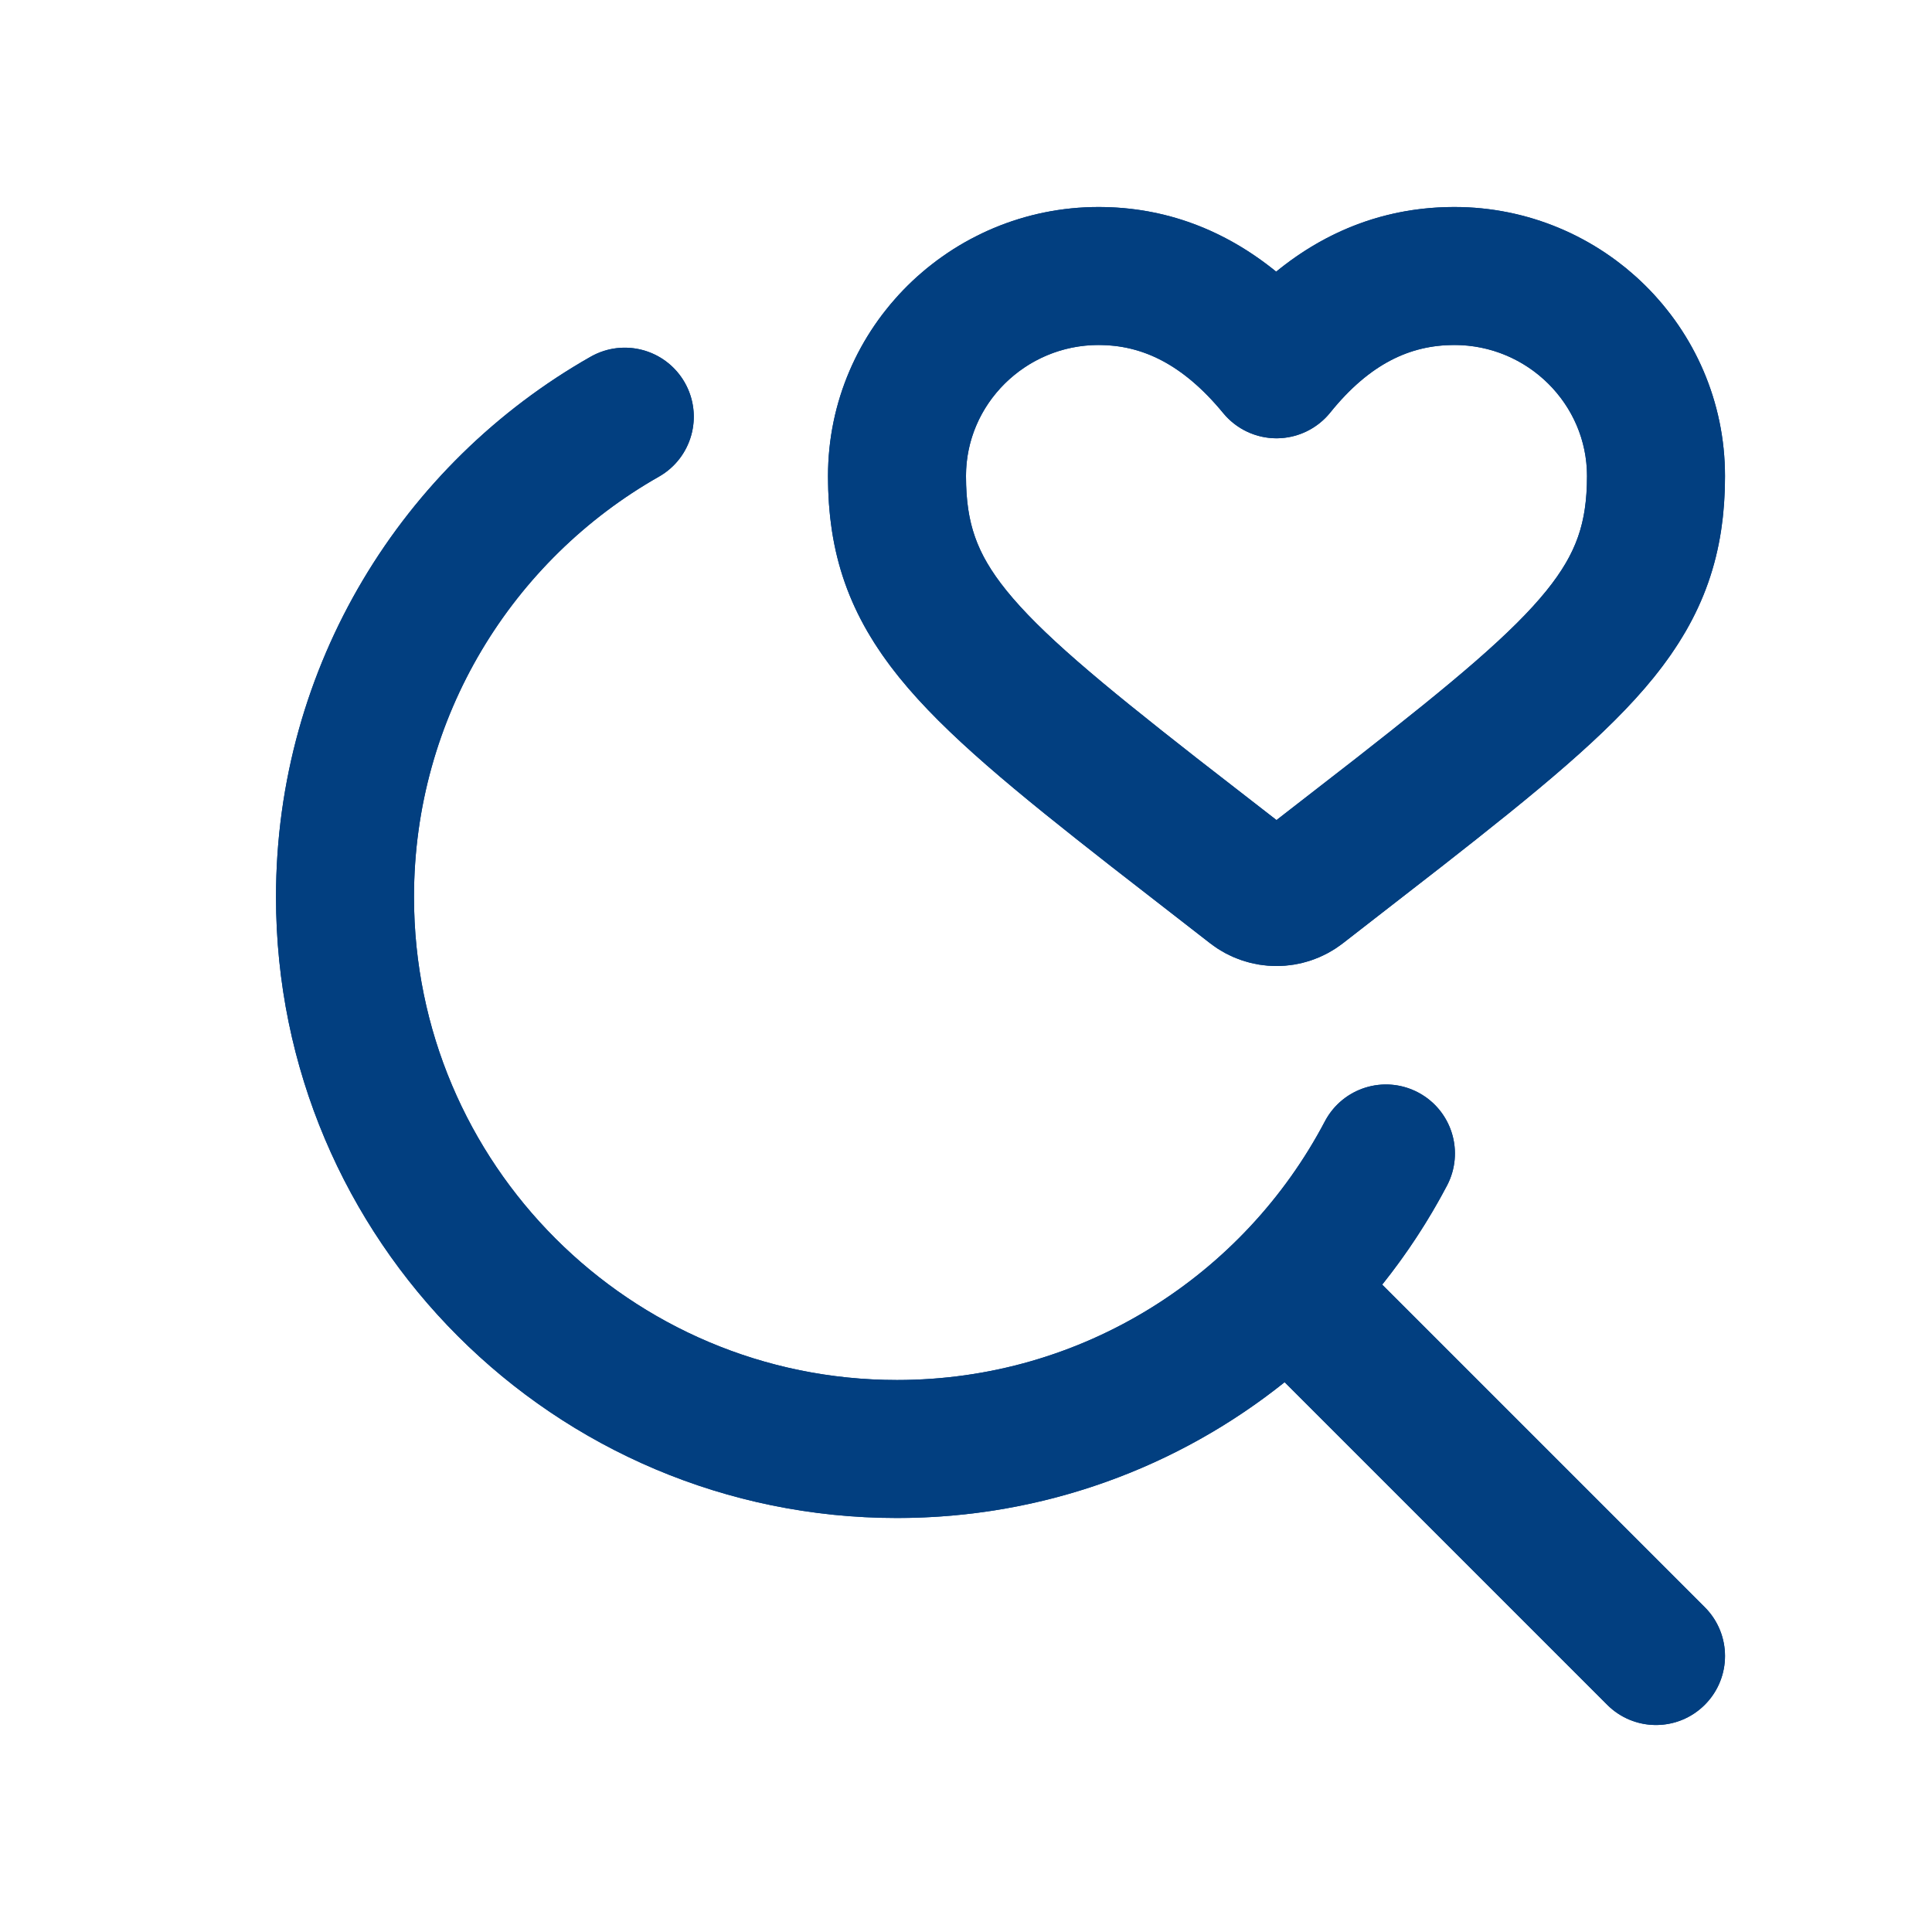 <svg width="28" height="28" viewBox="0 0 28 28" fill="none" xmlns="http://www.w3.org/2000/svg">
<path d="M15.922 4C14.318 4 13 5.295 13 6.9C13 8.702 13.917 9.575 16.723 11.771L18.152 12.881C18.357 13.04 18.643 13.04 18.848 12.881L20.277 11.771C23.083 9.575 24 8.702 24 6.9C24 5.295 22.682 4 21.078 4C20.085 4 19.226 4.451 18.5 5.352C17.759 4.451 16.9 4 15.922 4Z" stroke="#023F80" stroke-width="2" stroke-linejoin="round"/>
<path d="M9.055 6.039C6.633 7.414 5 10.016 5 13C5 17.418 8.582 21 13 21C16.076 21 18.747 19.263 20.086 16.717" stroke="#023F80" stroke-width="2" stroke-linecap="round"/>
<path d="M19 19L24 24" stroke="#023F80" stroke-width="2" stroke-linecap="round"/>
<path fill-rule="evenodd" clipRule="evenodd" d="M12 6.9C12 4.733 13.775 3 15.922 3C16.895 3 17.756 3.336 18.495 3.937C19.233 3.334 20.098 3 21.078 3C23.225 3 25 4.733 25 6.9C25 8.027 24.694 8.918 23.969 9.816C23.304 10.64 22.275 11.478 20.893 12.559L20.89 12.561L19.462 13.671C18.896 14.11 18.104 14.11 17.538 13.671L16.11 12.561L16.107 12.559C14.725 11.478 13.696 10.64 13.031 9.816C12.306 8.918 12 8.027 12 6.9ZM15.922 5C14.86 5 14 5.857 14 6.9C14 7.575 14.152 8.022 14.587 8.56C15.082 9.172 15.914 9.868 17.338 10.983L17.339 10.984L18.5 11.885L19.661 10.984L19.662 10.983C21.086 9.868 21.919 9.172 22.413 8.56C22.847 8.022 23 7.575 23 6.9C23 5.857 22.14 5 21.078 5C20.439 5 19.85 5.27 19.279 5.979C19.09 6.213 18.806 6.35 18.505 6.352C18.204 6.353 17.919 6.219 17.728 5.987C17.136 5.267 16.542 5 15.922 5Z" fill="#023F80"/>
<path d="M9.549 6.908C10.029 6.636 10.197 6.025 9.924 5.545C9.651 5.065 9.041 4.897 8.561 5.169C5.839 6.715 4 9.642 4 13C4 17.971 8.029 22 13 22C15.126 22 17.078 21.263 18.618 20.032L23.293 24.707C23.683 25.098 24.317 25.098 24.707 24.707C25.098 24.317 25.098 23.683 24.707 23.293L20.032 18.618C20.388 18.172 20.703 17.691 20.971 17.182C21.228 16.693 21.04 16.089 20.551 15.832C20.062 15.575 19.458 15.763 19.201 16.252C18.028 18.482 15.691 20 13 20C9.134 20 6 16.866 6 13C6 10.391 7.427 8.113 9.549 6.908Z" fill="#023F80"/>
</svg>
